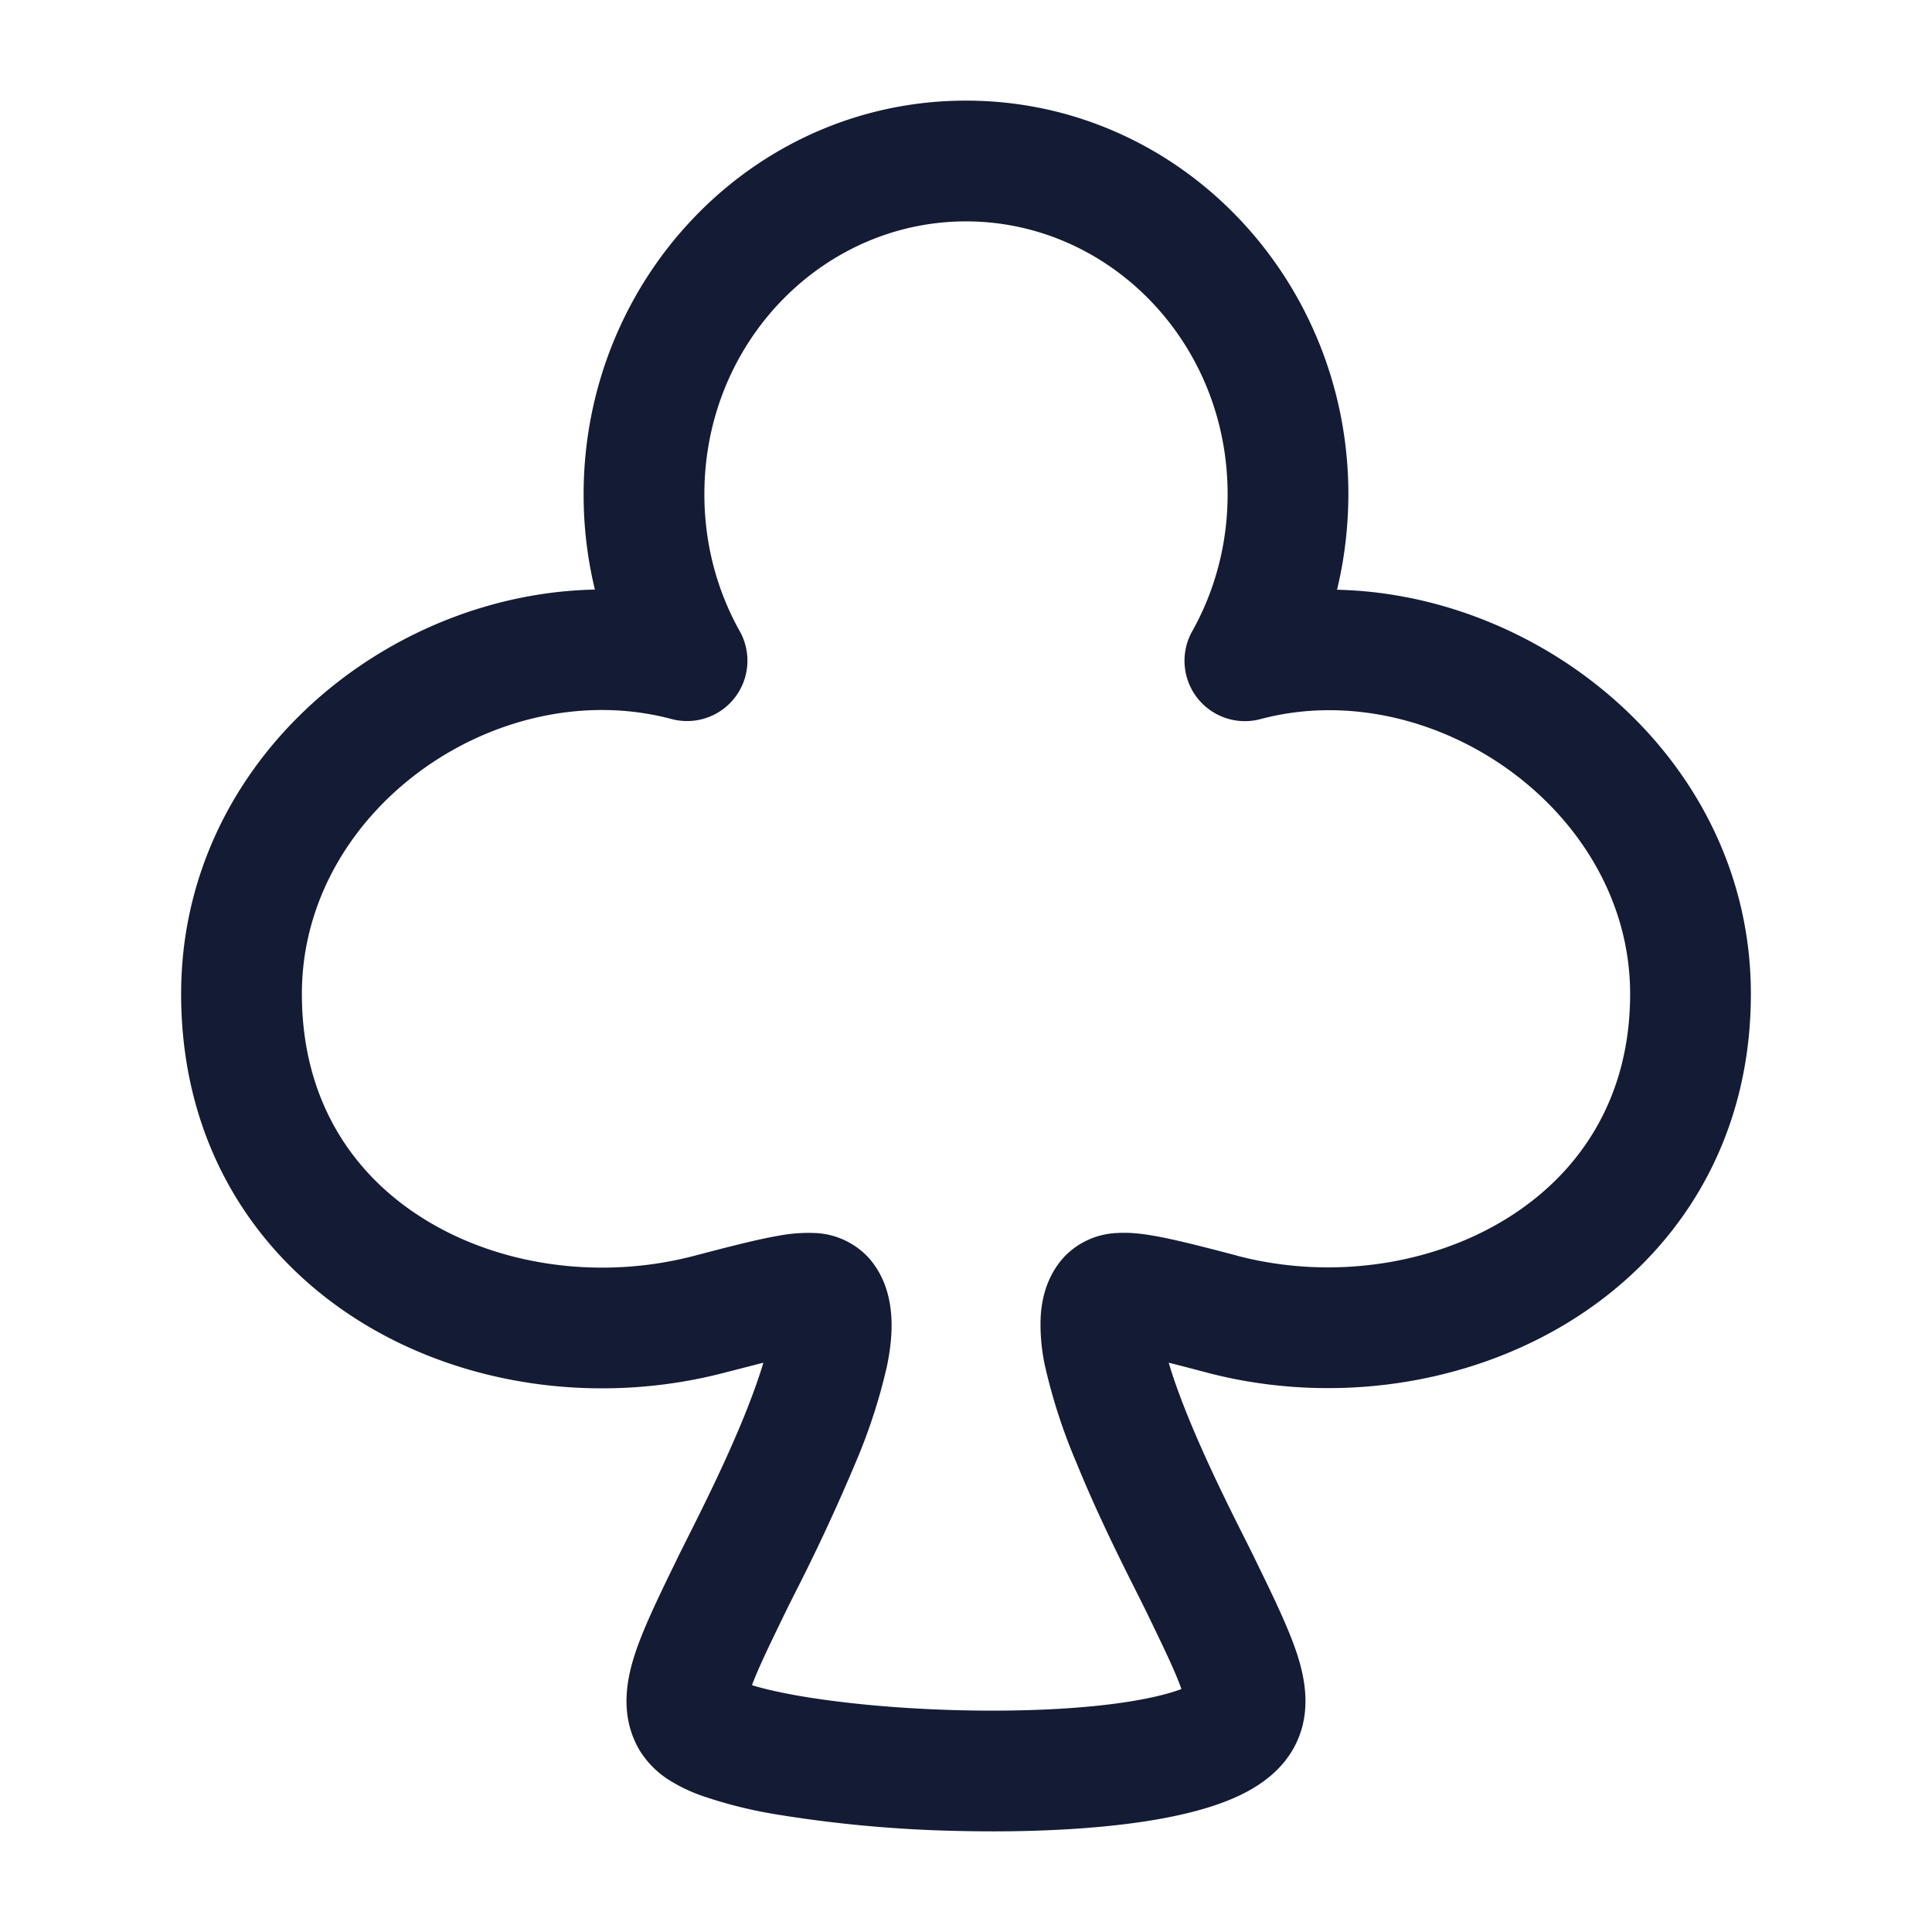 <svg xmlns="http://www.w3.org/2000/svg" width="24" height="24" fill="none"><path fill="#141B34" fill-rule="evenodd" d="M12 2.75c-1.771 0-3.25 1.493-3.25 3.389 0 .623.16 1.204.44 1.703a.75.75 0 0 1-.848 1.09c-2.15-.572-4.592 1.12-4.592 3.414 0 1.324.634 2.259 1.544 2.813.934.57 2.175.743 3.327.442l.034-.009c.402-.105.752-.196 1.015-.241a2 2 0 0 1 .454-.034.96.96 0 0 1 .655.295c.225.244.28.539.293.74.014.21-.014.424-.053.615a7 7 0 0 1-.393 1.208 24 24 0 0 1-.762 1.637l-.087.174c-.217.446-.357.737-.436.948q.207.064.543.125c.565.101 1.308.17 2.068.187.762.017 1.507-.017 2.081-.109.282-.045.497-.1.643-.155-.075-.216-.22-.515-.453-.996l-.087-.174c-.17-.337-.5-.991-.762-1.637a7 7 0 0 1-.393-1.208 2.4 2.4 0 0 1-.053-.616c.012-.2.068-.495.293-.739l.488.45-.488-.45a.96.96 0 0 1 .655-.295c.16-.01.32.01.454.034.263.045.613.136 1.015.241l.034.01c1.142.297 2.384.119 3.322-.455.915-.56 1.549-1.496 1.549-2.8 0-2.276-2.453-3.984-4.592-3.414a.75.75 0 0 1-.848-1.091c.28-.499.44-1.08.44-1.703 0-1.896-1.479-3.389-3.25-3.389m2.718 18.387v-.005zm-5.595-.287.002.001zM7.25 6.14C7.25 3.463 9.353 1.25 12 1.25s4.75 2.213 4.75 4.889q-.002.614-.141 1.187c2.606.058 5.141 2.157 5.141 5.02 0 1.868-.942 3.27-2.267 4.08-1.302.797-2.966 1.023-4.483.627q-.28-.075-.482-.125c.059.2.143.432.244.68.237.581.524 1.152.7 1.502l.11.22.02.042c.212.434.401.823.509 1.14.104.308.22.789-.052 1.24-.205.34-.554.52-.814.622-.286.112-.622.19-.966.245-.694.11-1.536.145-2.351.126a16 16 0 0 1-2.299-.21 5.6 5.6 0 0 1-.893-.225 2 2 0 0 1-.385-.18 1.15 1.15 0 0 1-.39-.378c-.273-.451-.156-.932-.052-1.24.108-.317.297-.706.509-1.14l.02-.042.11-.22c.176-.35.463-.921.7-1.501.101-.249.185-.48.245-.681L9 17.052c-1.52.397-3.183.183-4.487-.612-1.327-.809-2.263-2.213-2.263-4.094 0-2.882 2.53-4.97 5.14-5.022a5 5 0 0 1-.14-1.185m2.325 10.298v.006zm4.85 0" clip-rule="evenodd"/></svg>